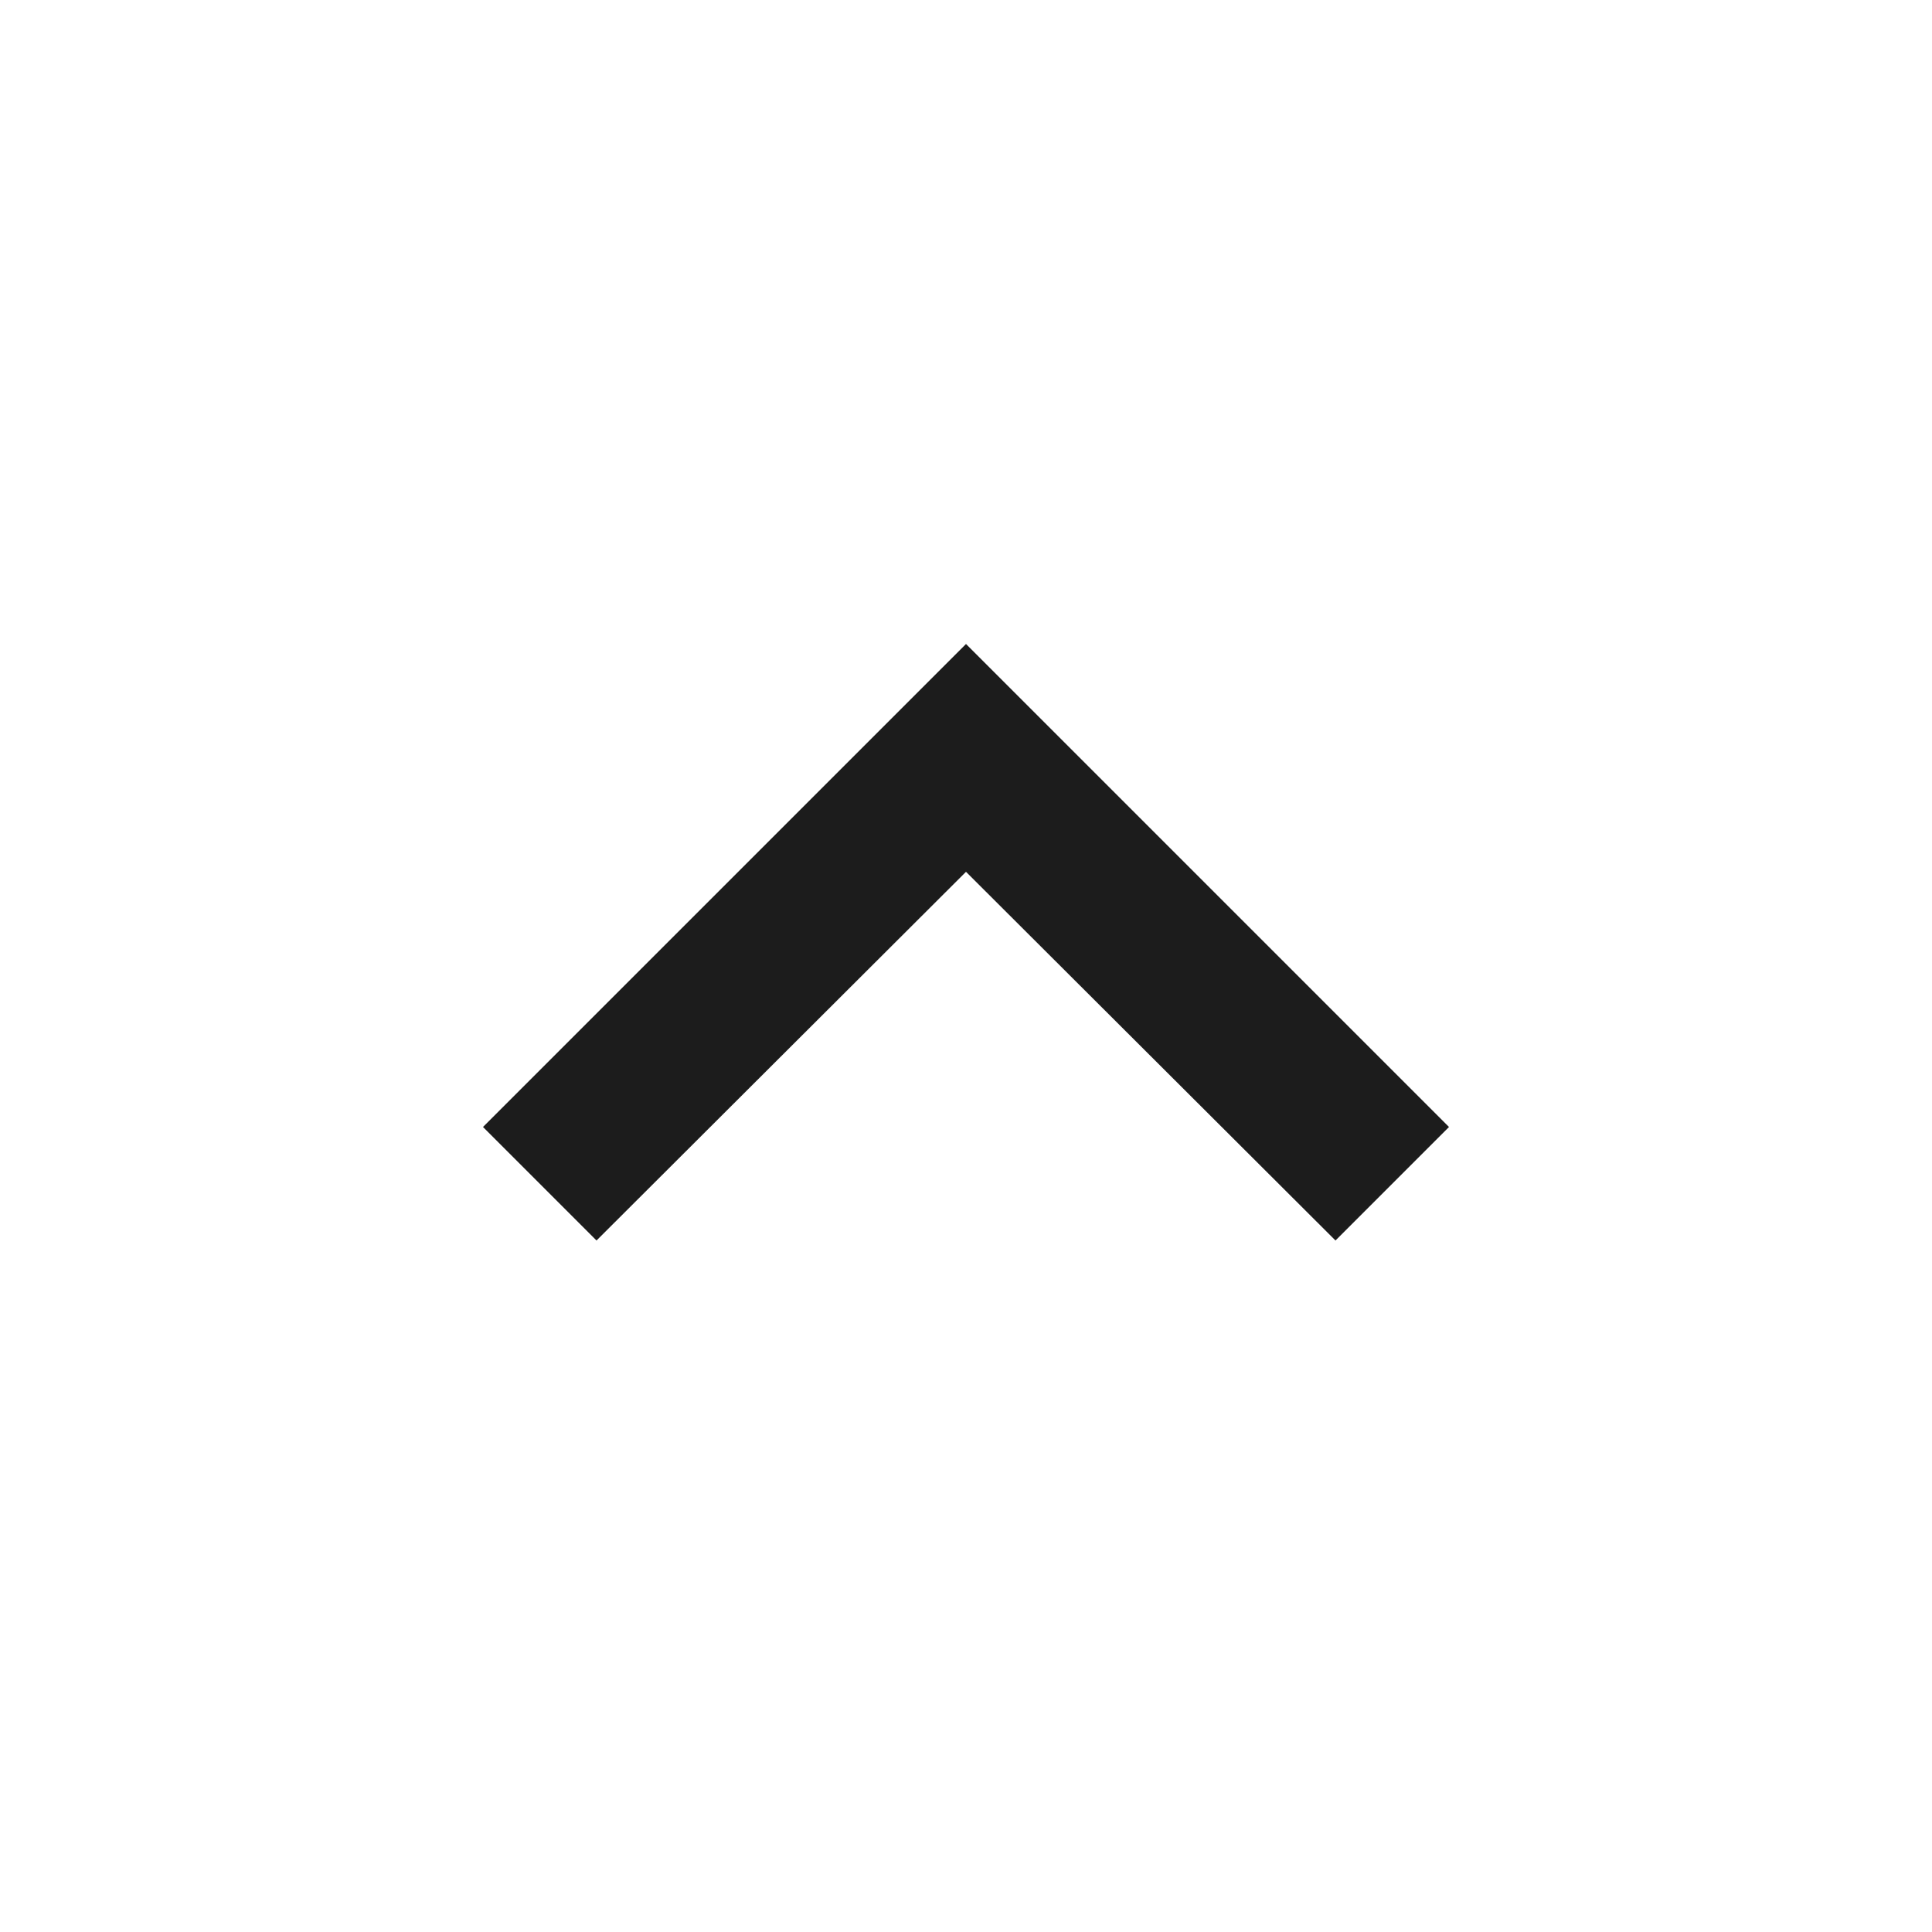 <svg width="24" height="24" viewBox="0 0 24 24" fill="none" xmlns="http://www.w3.org/2000/svg">
<g clip-path="url(#clip0_541_7213)">
<path d="M7.41 15.41L12 10.83L16.59 15.41L18 14L12 8L6 14L7.41 15.41Z" fill="#1C1C1C"/>
</g>
<defs>
<clipPath id="clip0_541_7213">
<rect width="24" height="24" fill="white"/>
</clipPath>
</defs>
</svg>
